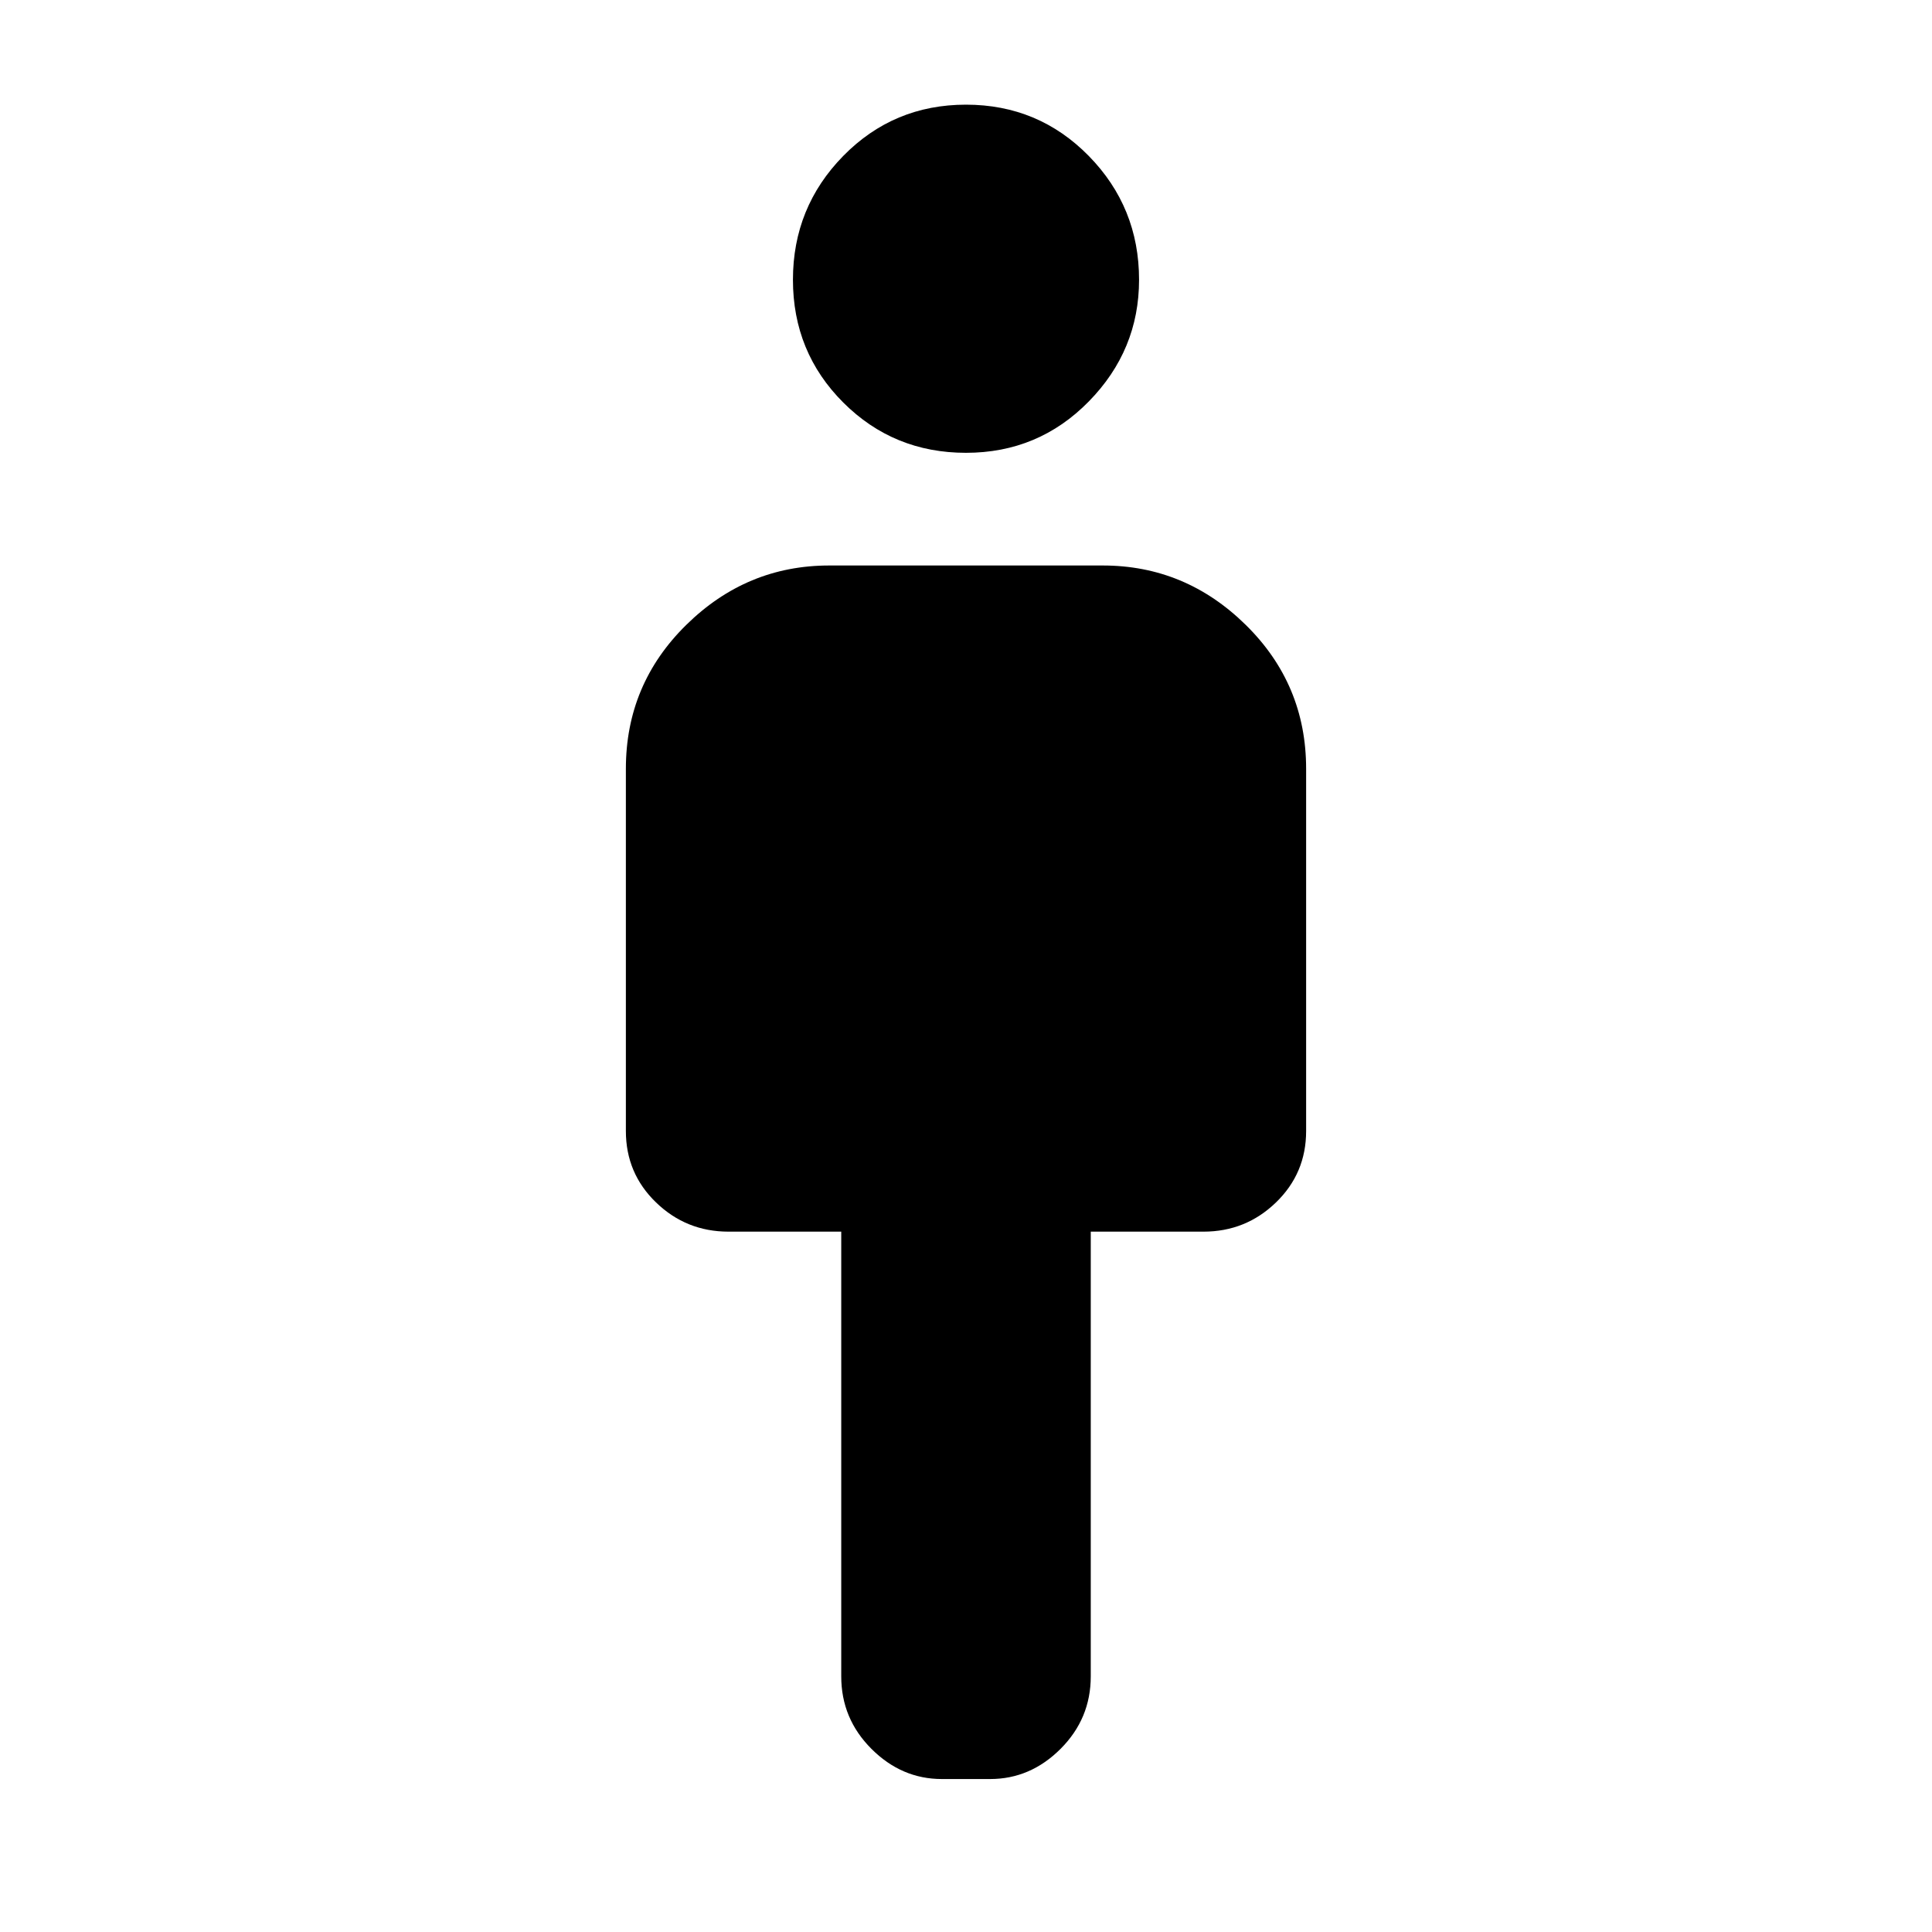 <svg xmlns="http://www.w3.org/2000/svg" height="40" width="40"><path d="M17.417 34.708V25.5h-2.334q-.875 0-1.5-.604t-.625-1.479v-7.5q0-1.75 1.25-2.979 1.25-1.23 2.959-1.23h5.666q1.709 0 2.959 1.23 1.25 1.229 1.25 2.979v7.5q0 .875-.625 1.479-.625.604-1.5.604h-2.334v9.208q0 .875-.625 1.5t-1.458.625h-1q-.833 0-1.458-.625t-.625-1.5ZM20 9.375q-1.5 0-2.542-1.042-1.041-1.041-1.041-2.541t1.041-2.563Q18.5 2.167 20 2.167q1.5 0 2.542 1.062 1.041 1.063 1.041 2.563 0 1.458-1.041 2.52Q21.5 9.375 20 9.375Z"/></svg>